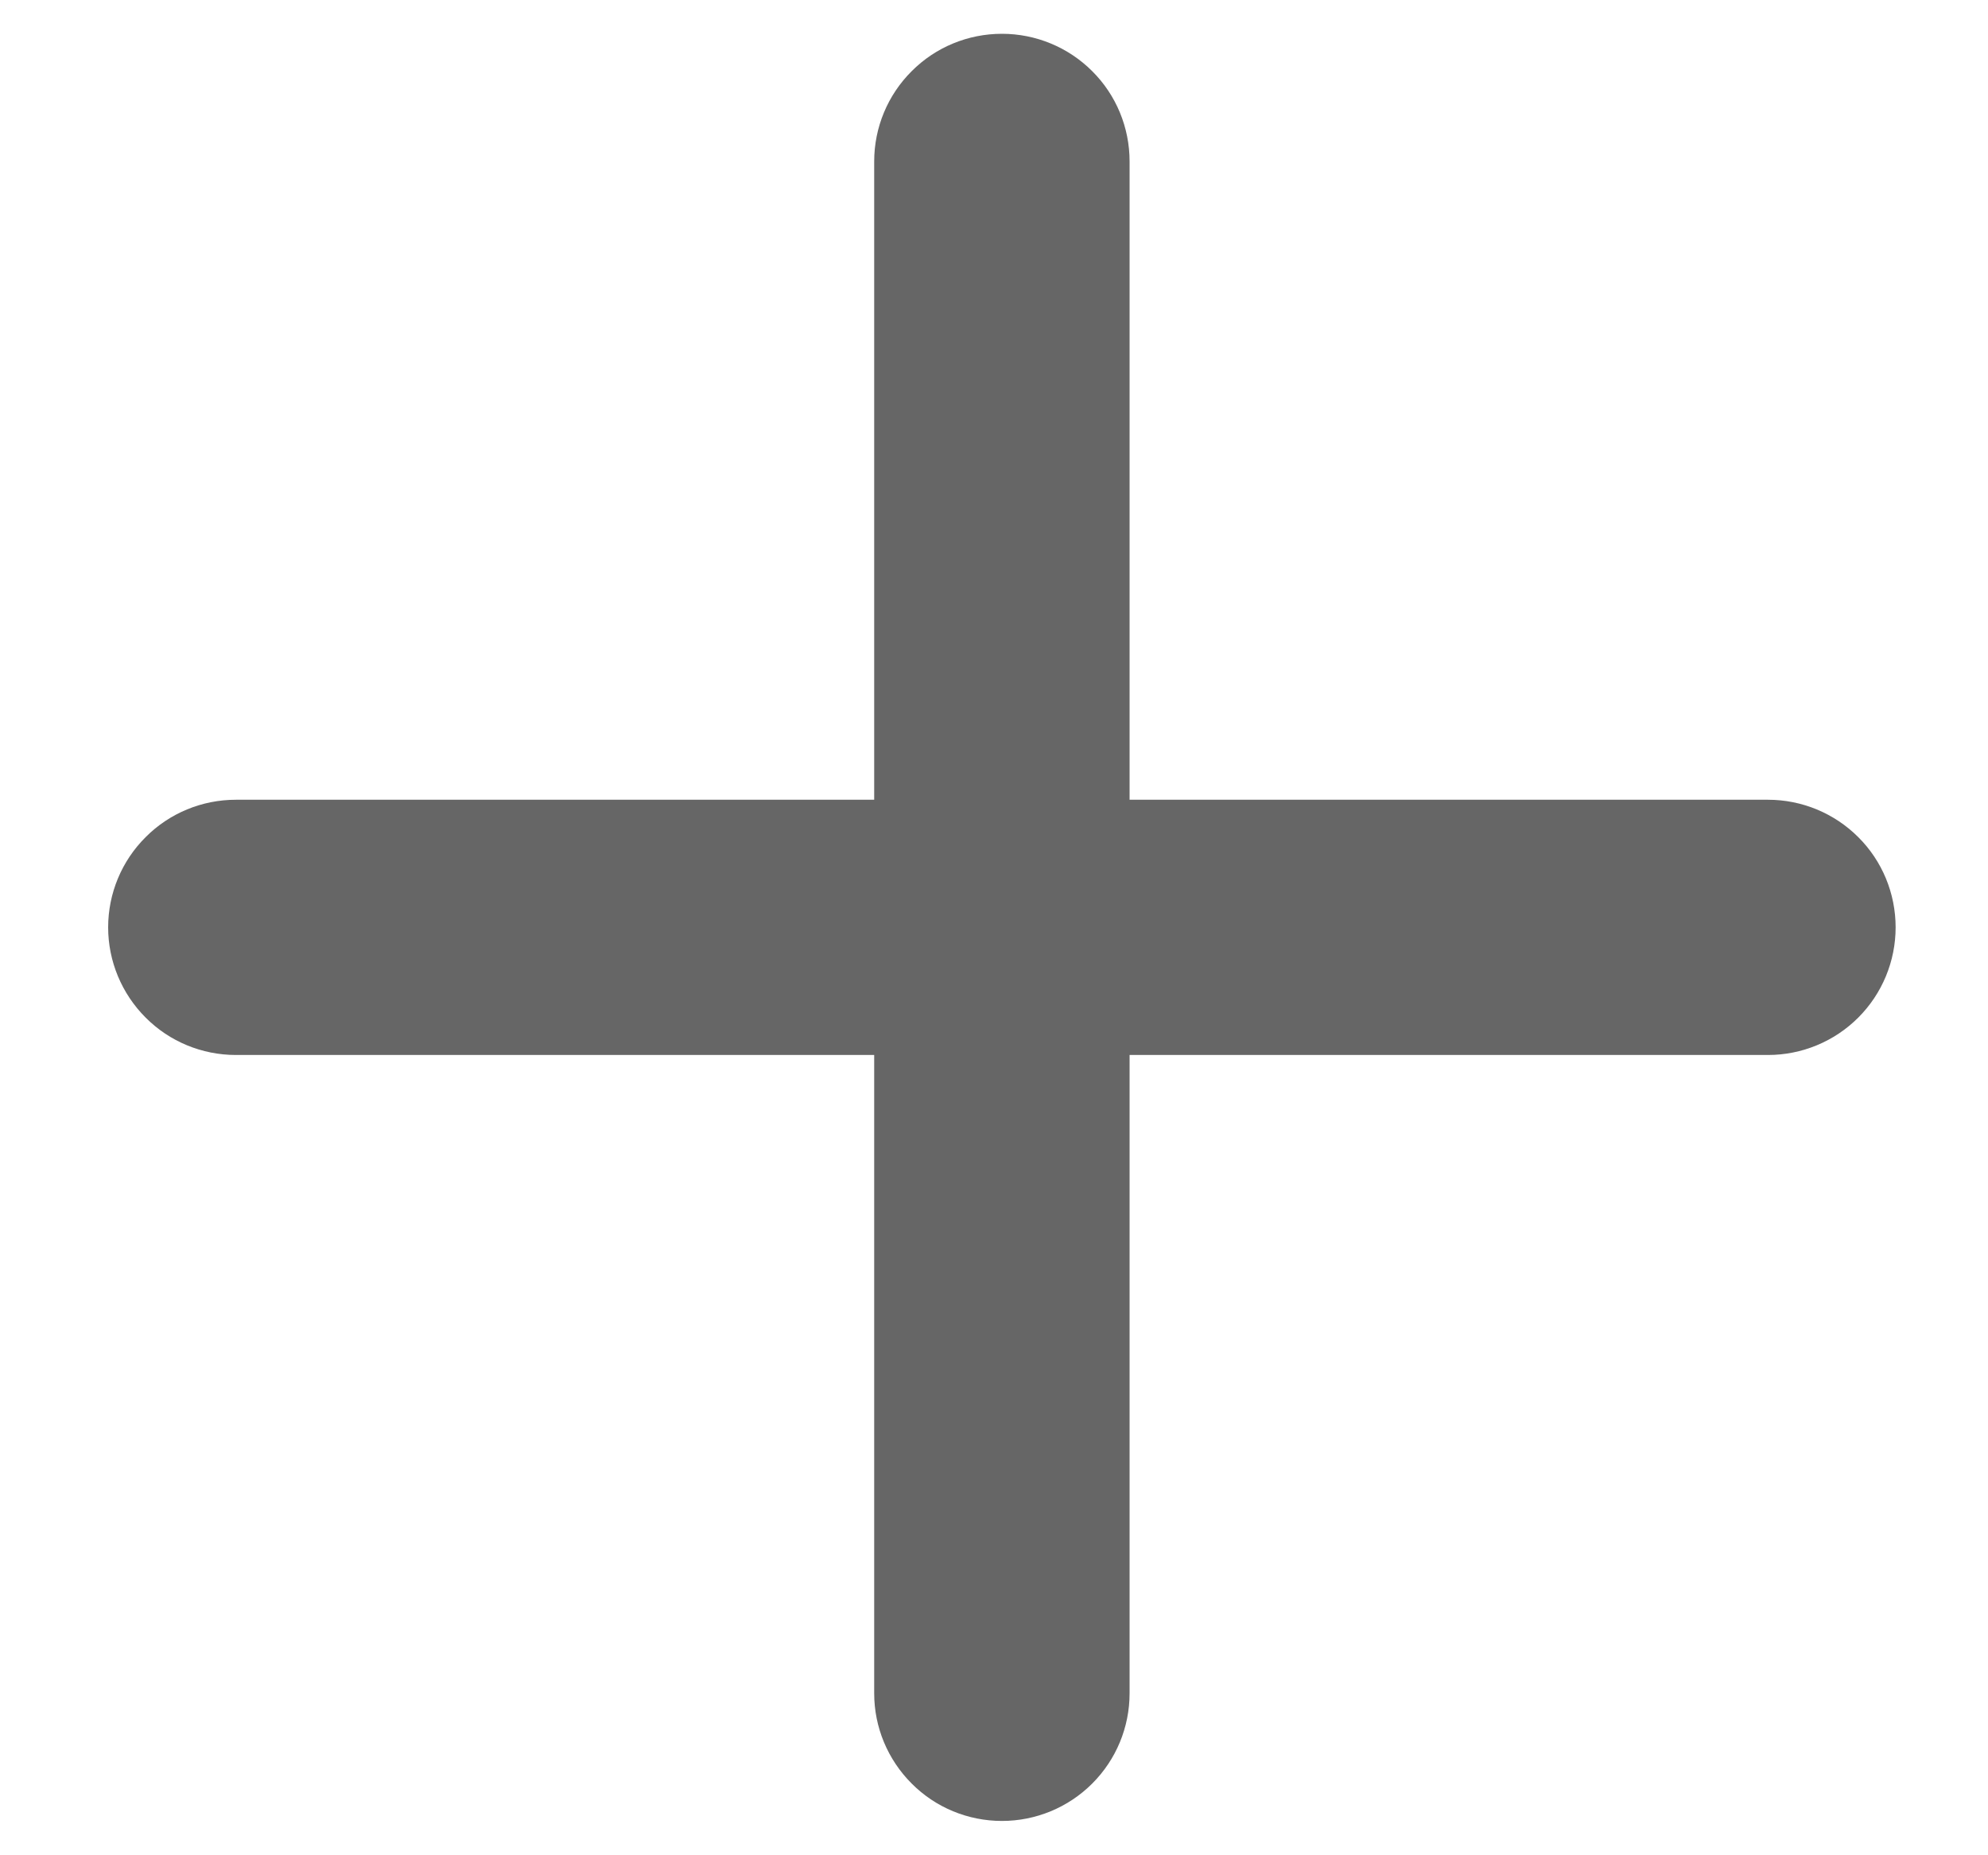 <svg width="15" height="14" viewBox="0 0 15 14" fill="none" xmlns="http://www.w3.org/2000/svg">
<path d="M13.34 7.961H8.523V12.778C8.523 13.034 8.422 13.278 8.241 13.459C8.06 13.64 7.815 13.741 7.56 13.741C7.304 13.741 7.059 13.64 6.879 13.459C6.698 13.278 6.596 13.034 6.596 12.778V7.961H1.78C1.524 7.961 1.279 7.86 1.099 7.679C0.918 7.498 0.816 7.253 0.816 6.998C0.816 6.742 0.918 6.497 1.099 6.317C1.279 6.136 1.524 6.035 1.78 6.035H6.596V1.218C6.596 0.962 6.698 0.717 6.879 0.537C7.059 0.356 7.304 0.255 7.56 0.255C7.815 0.255 8.06 0.356 8.241 0.537C8.422 0.717 8.523 0.962 8.523 1.218V6.035H13.34C13.595 6.035 13.84 6.136 14.021 6.317C14.202 6.497 14.303 6.742 14.303 6.998C14.303 7.253 14.202 7.498 14.021 7.679C13.84 7.86 13.595 7.961 13.34 7.961Z" fill="#666666"/>
</svg>
